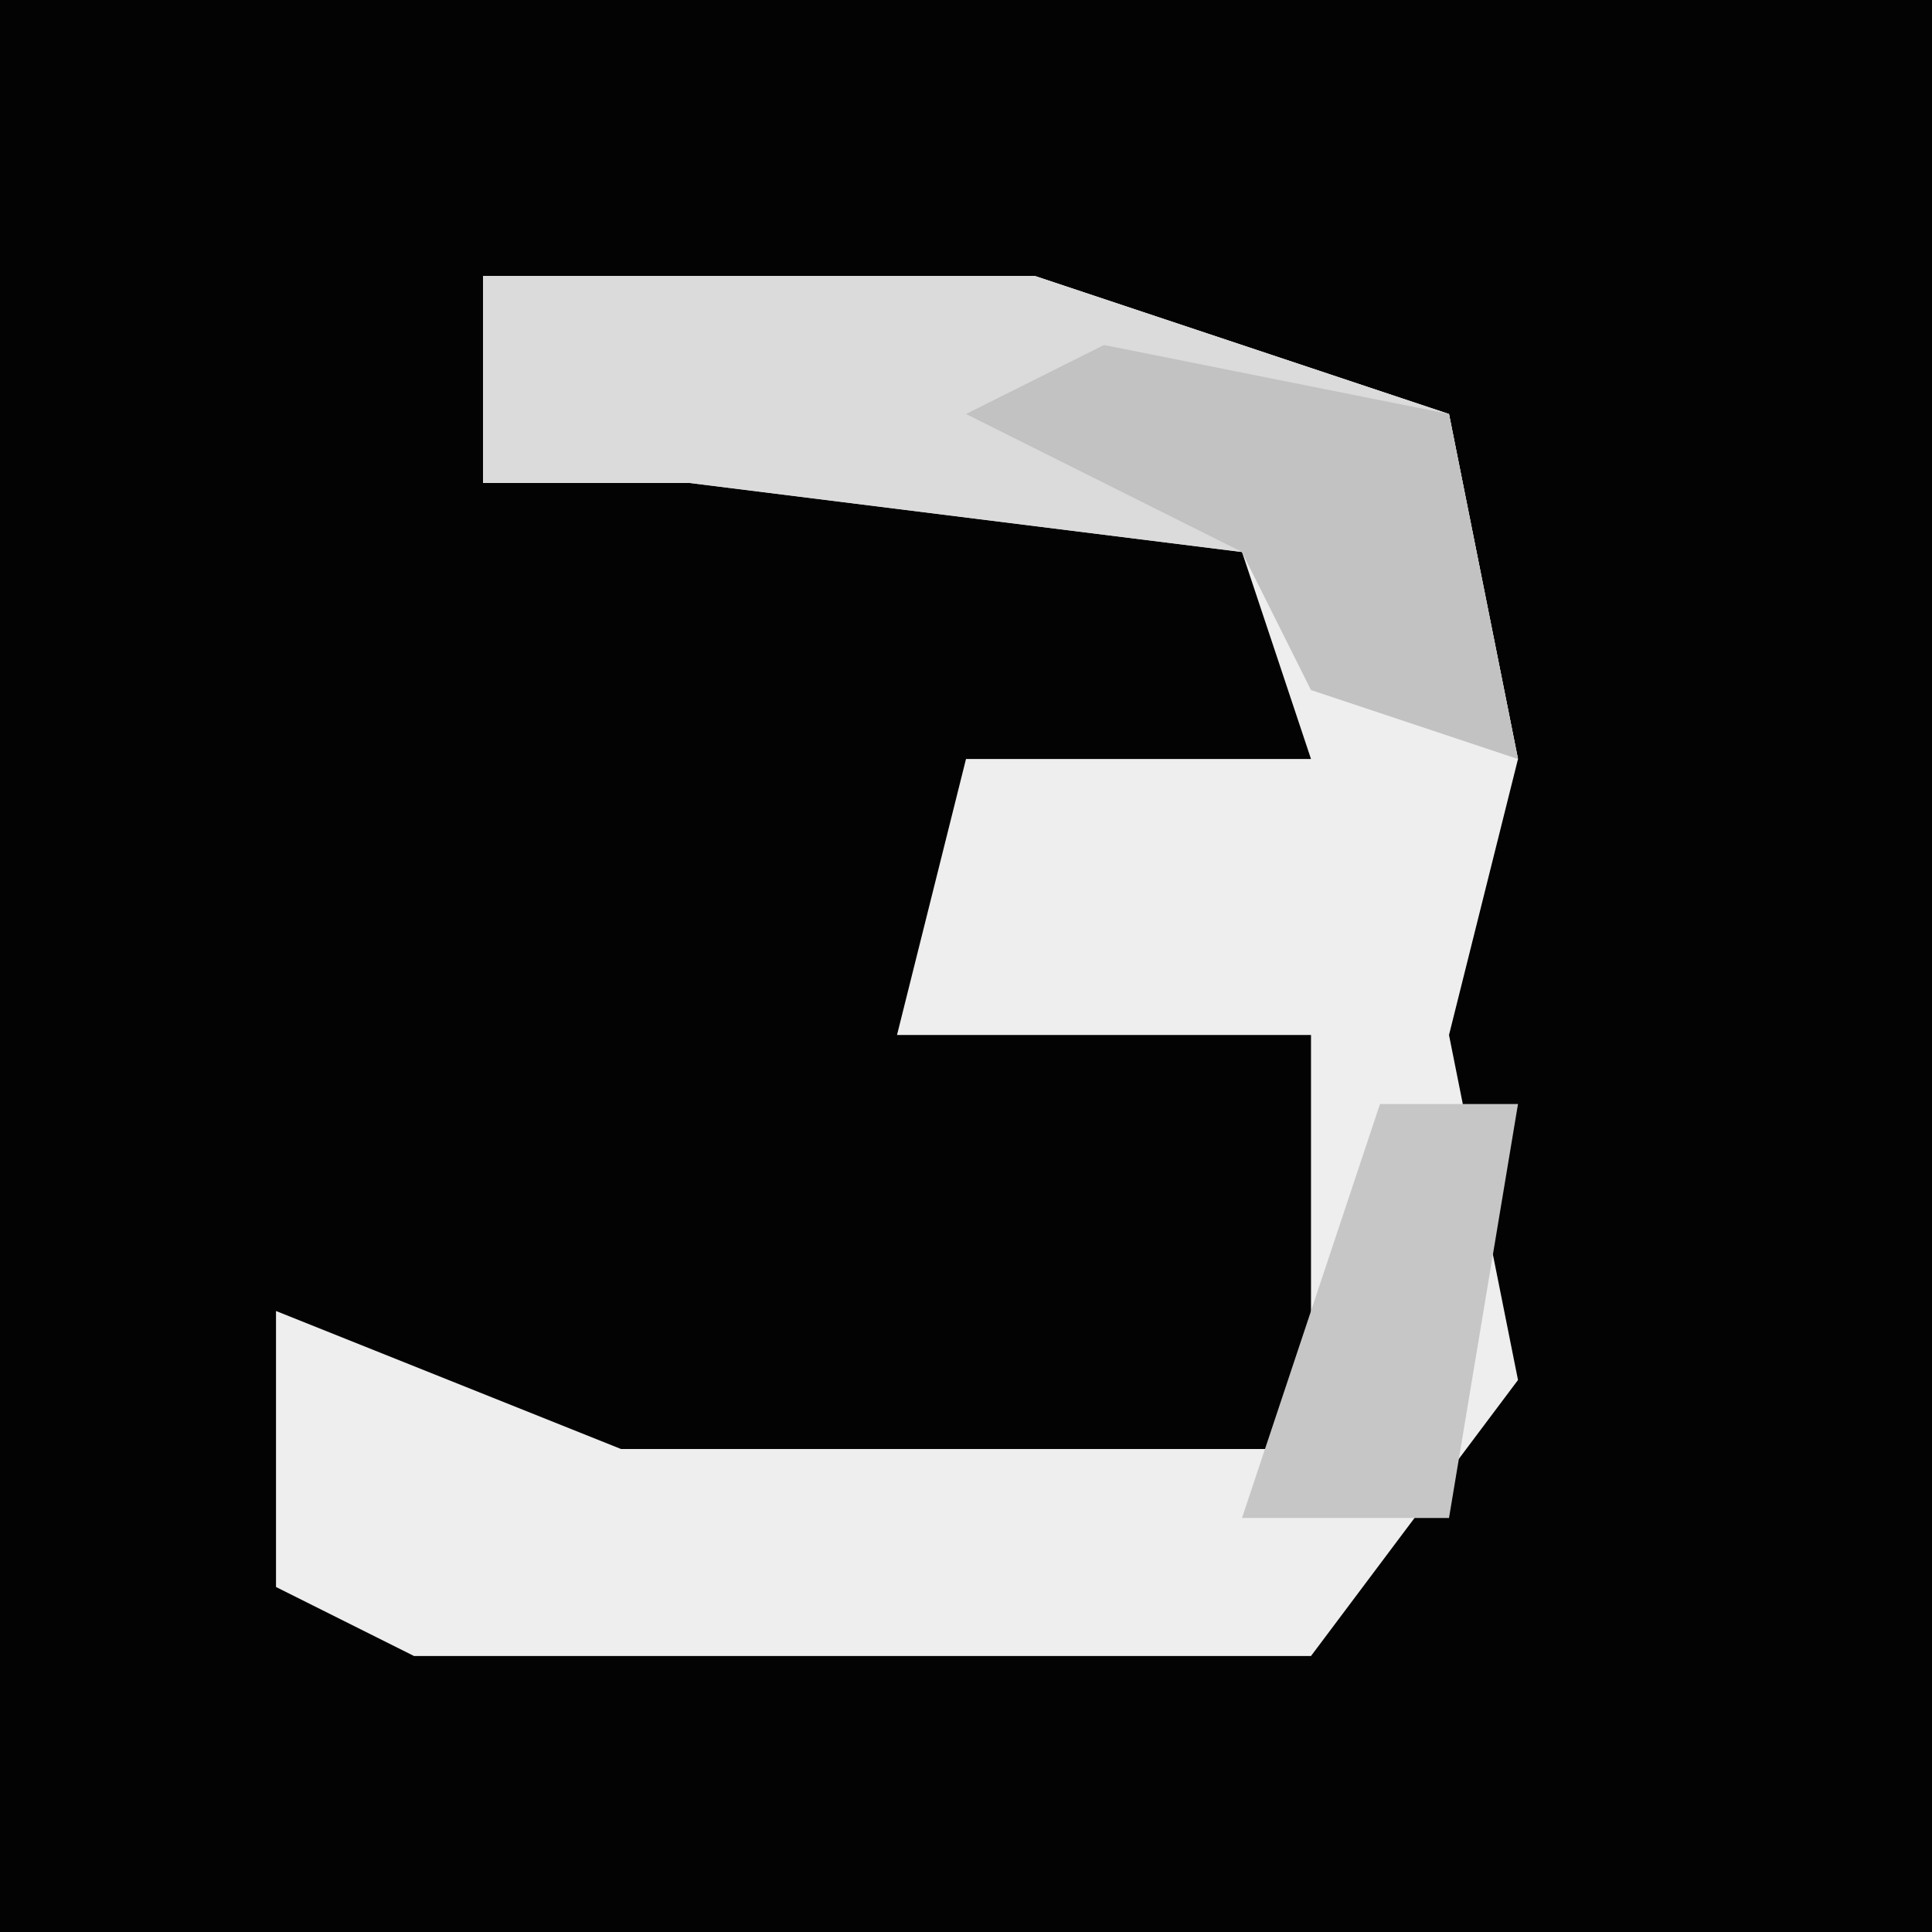 <?xml version="1.0" encoding="UTF-8"?>
<svg version="1.1" xmlns="http://www.w3.org/2000/svg" width="28" height="28">
<path d="M0,0 L28,0 L28,28 L0,28 Z " fill="#030303" transform="translate(0,0)"/>
<path d="M0,0 L8,0 L14,2 L15,7 L14,11 L15,16 L12,20 L-1,20 L-3,19 L-3,15 L2,17 L12,17 L12,11 L6,11 L7,7 L12,7 L11,4 L3,3 L0,3 Z " fill="#EEEEEE" transform="translate(7,4)"/>
<path d="M0,0 L8,0 L14,2 L15,7 L12,6 L11,4 L3,3 L0,3 Z " fill="#DBDBDB" transform="translate(7,4)"/>
<path d="M0,0 L5,1 L6,6 L3,5 L2,3 L-2,1 Z " fill="#C2C2C2" transform="translate(16,5)"/>
<path d="M0,0 L2,0 L1,6 L-2,6 Z " fill="#C6C6C6" transform="translate(20,16)"/>
</svg>
